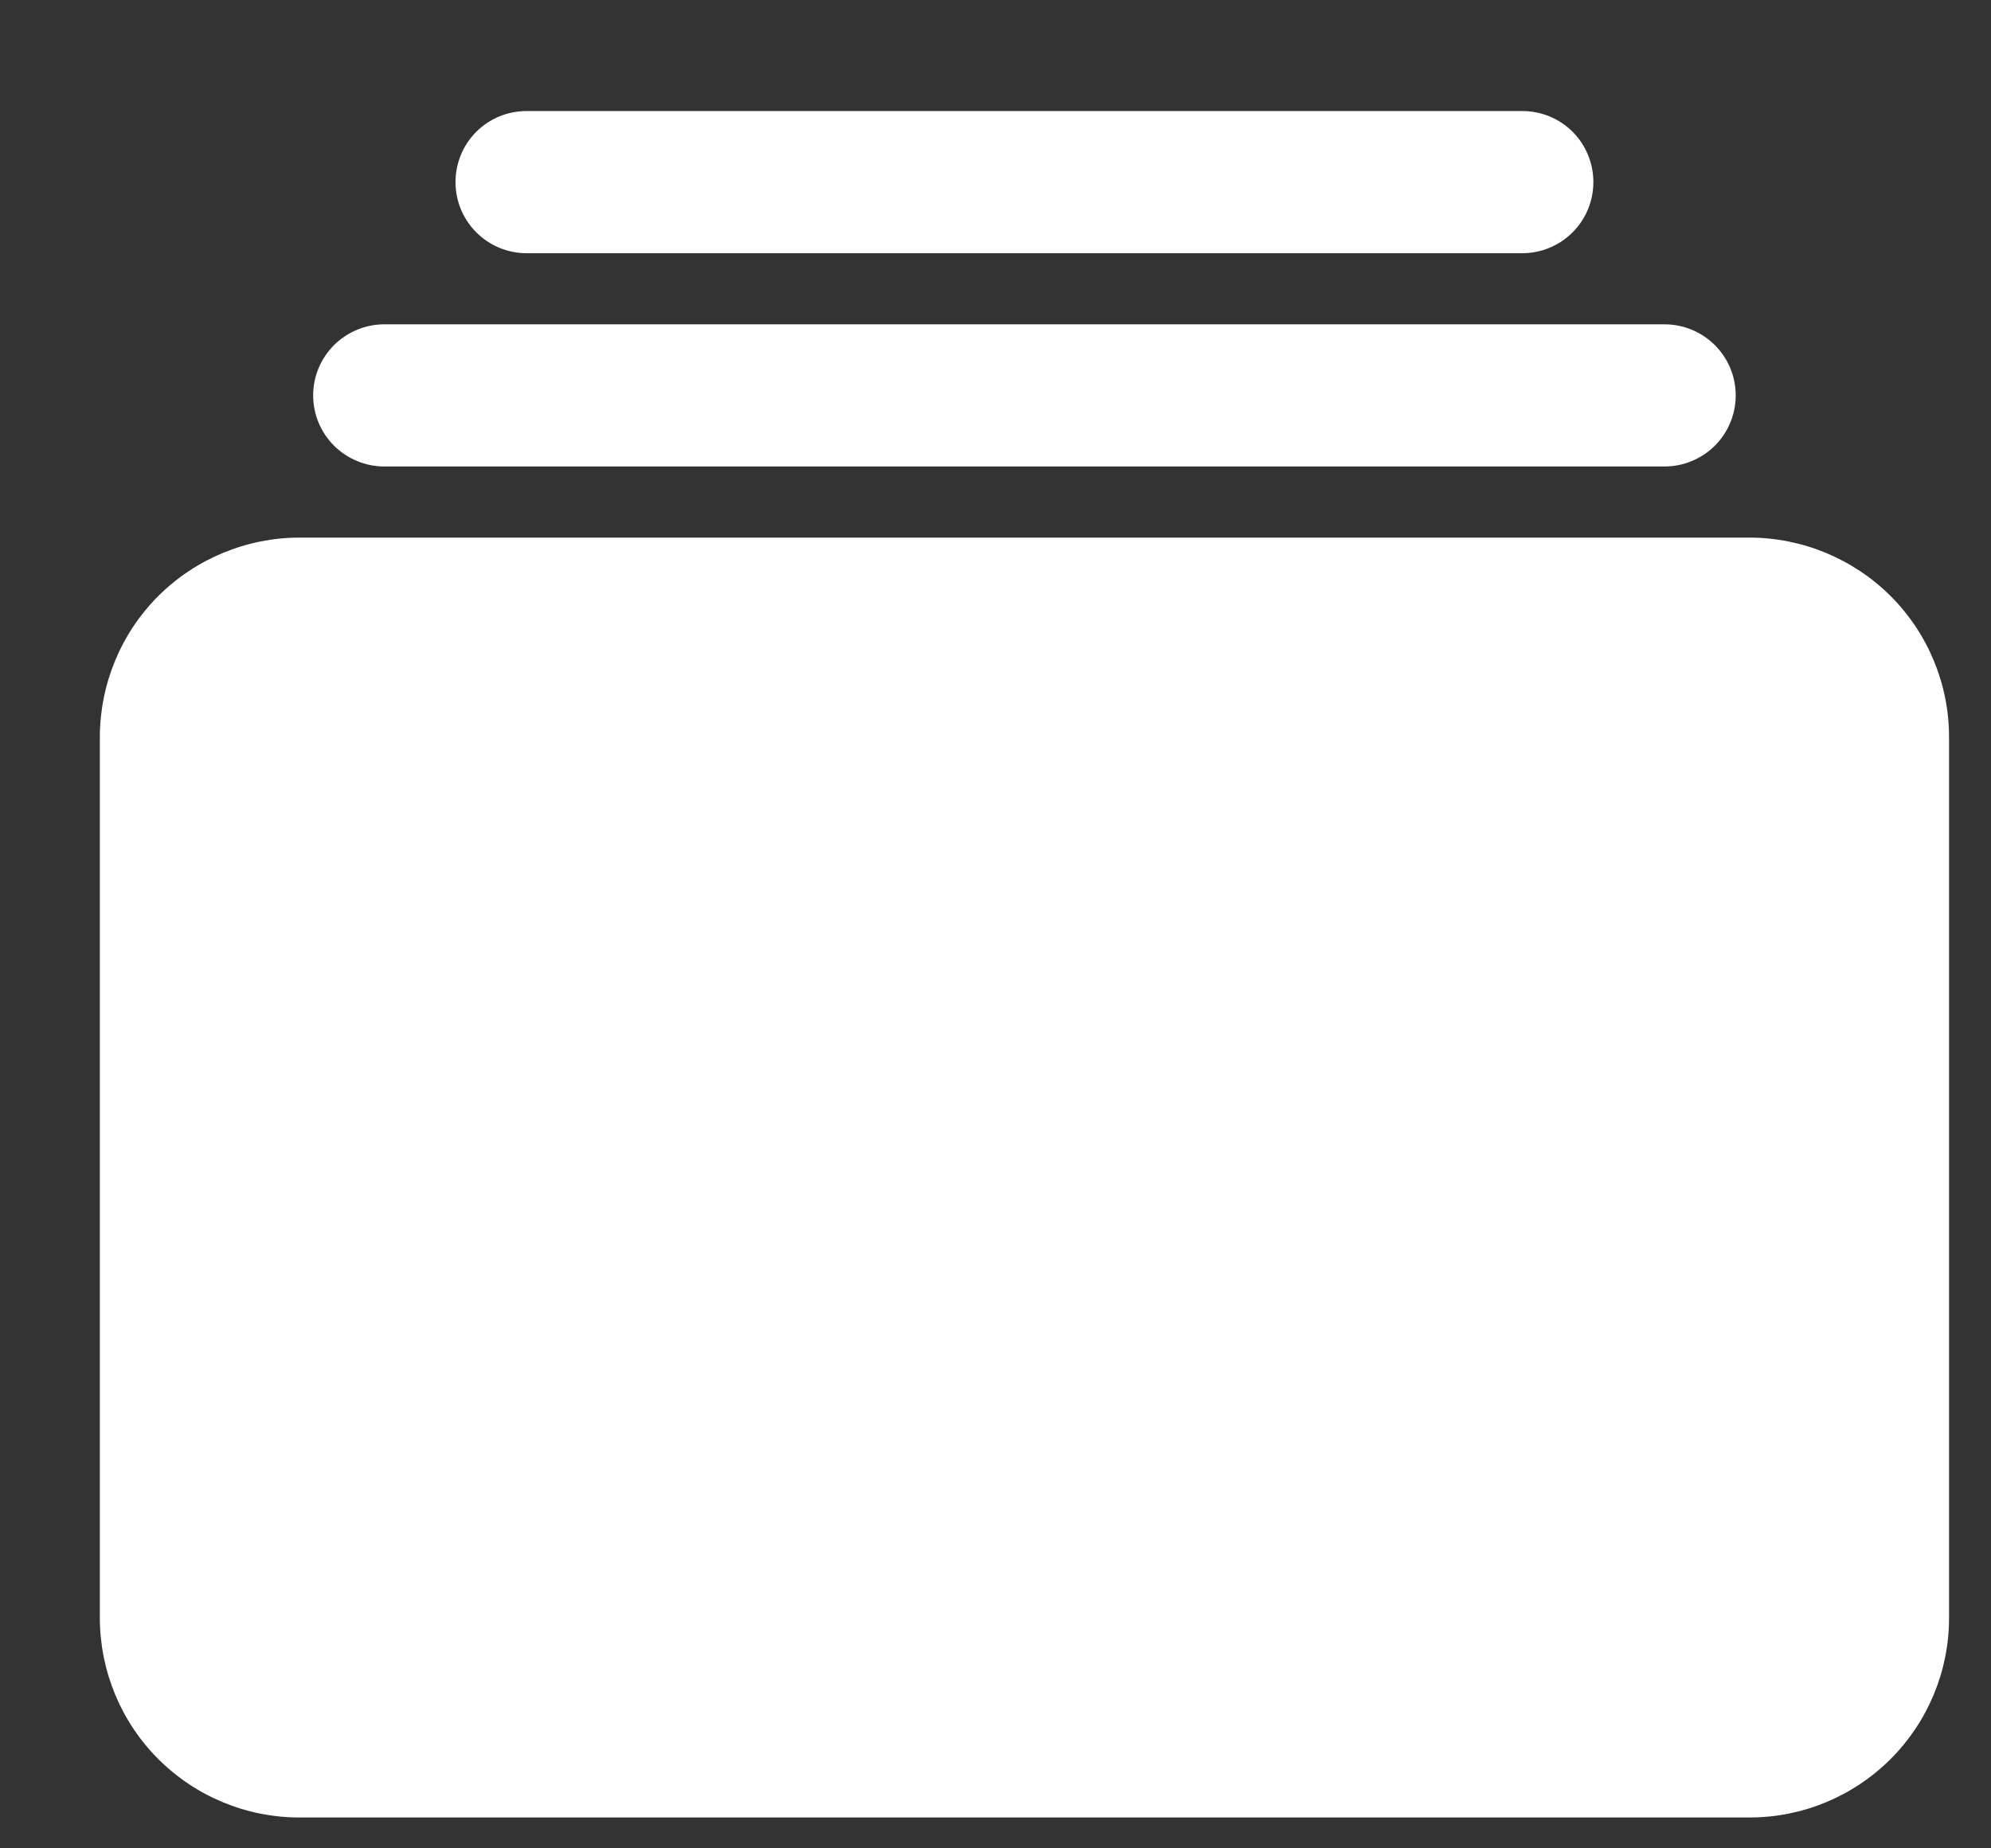 <svg width="14" height="13" viewBox="0 0 14 13" fill="none" xmlns="http://www.w3.org/2000/svg">
<rect x="0" y="0" width="14" height="13" fill="#333333" stroke="none"/>
<path d="M10.704 1.781H3.703C3.57 1.781 3.443 1.728 3.349 1.634C3.255 1.54 3.203 1.413 3.203 1.281C3.203 1.148 3.255 1.021 3.349 0.927C3.443 0.833 3.57 0.781 3.703 0.781H10.704C10.837 0.781 10.964 0.833 11.058 0.927C11.152 1.021 11.204 1.148 11.204 1.281C11.204 1.413 11.152 1.54 11.058 1.634C10.964 1.728 10.837 1.781 10.704 1.781Z" fill="white"/>
<path d="M11.704 3.281H2.703C2.57 3.281 2.443 3.228 2.349 3.135C2.255 3.041 2.202 2.914 2.202 2.781C2.202 2.648 2.255 2.521 2.349 2.427C2.443 2.334 2.57 2.281 2.703 2.281H11.704C11.837 2.281 11.964 2.334 12.058 2.427C12.152 2.521 12.205 2.648 12.205 2.781C12.205 2.914 12.152 3.041 12.058 3.135C11.964 3.228 11.837 3.281 11.704 3.281Z" fill="white"/>
<path d="M12.303 12.783H2.105C1.733 12.783 1.376 12.635 1.113 12.372C0.85 12.109 0.703 11.752 0.702 11.381V5.184C0.703 4.812 0.85 4.455 1.113 4.192C1.376 3.93 1.733 3.782 2.105 3.781H12.303C12.674 3.782 13.031 3.93 13.294 4.192C13.557 4.455 13.705 4.812 13.705 5.184V11.381C13.705 11.752 13.557 12.109 13.294 12.372C13.031 12.635 12.674 12.783 12.303 12.783Z" fill="white"/>
</svg>
